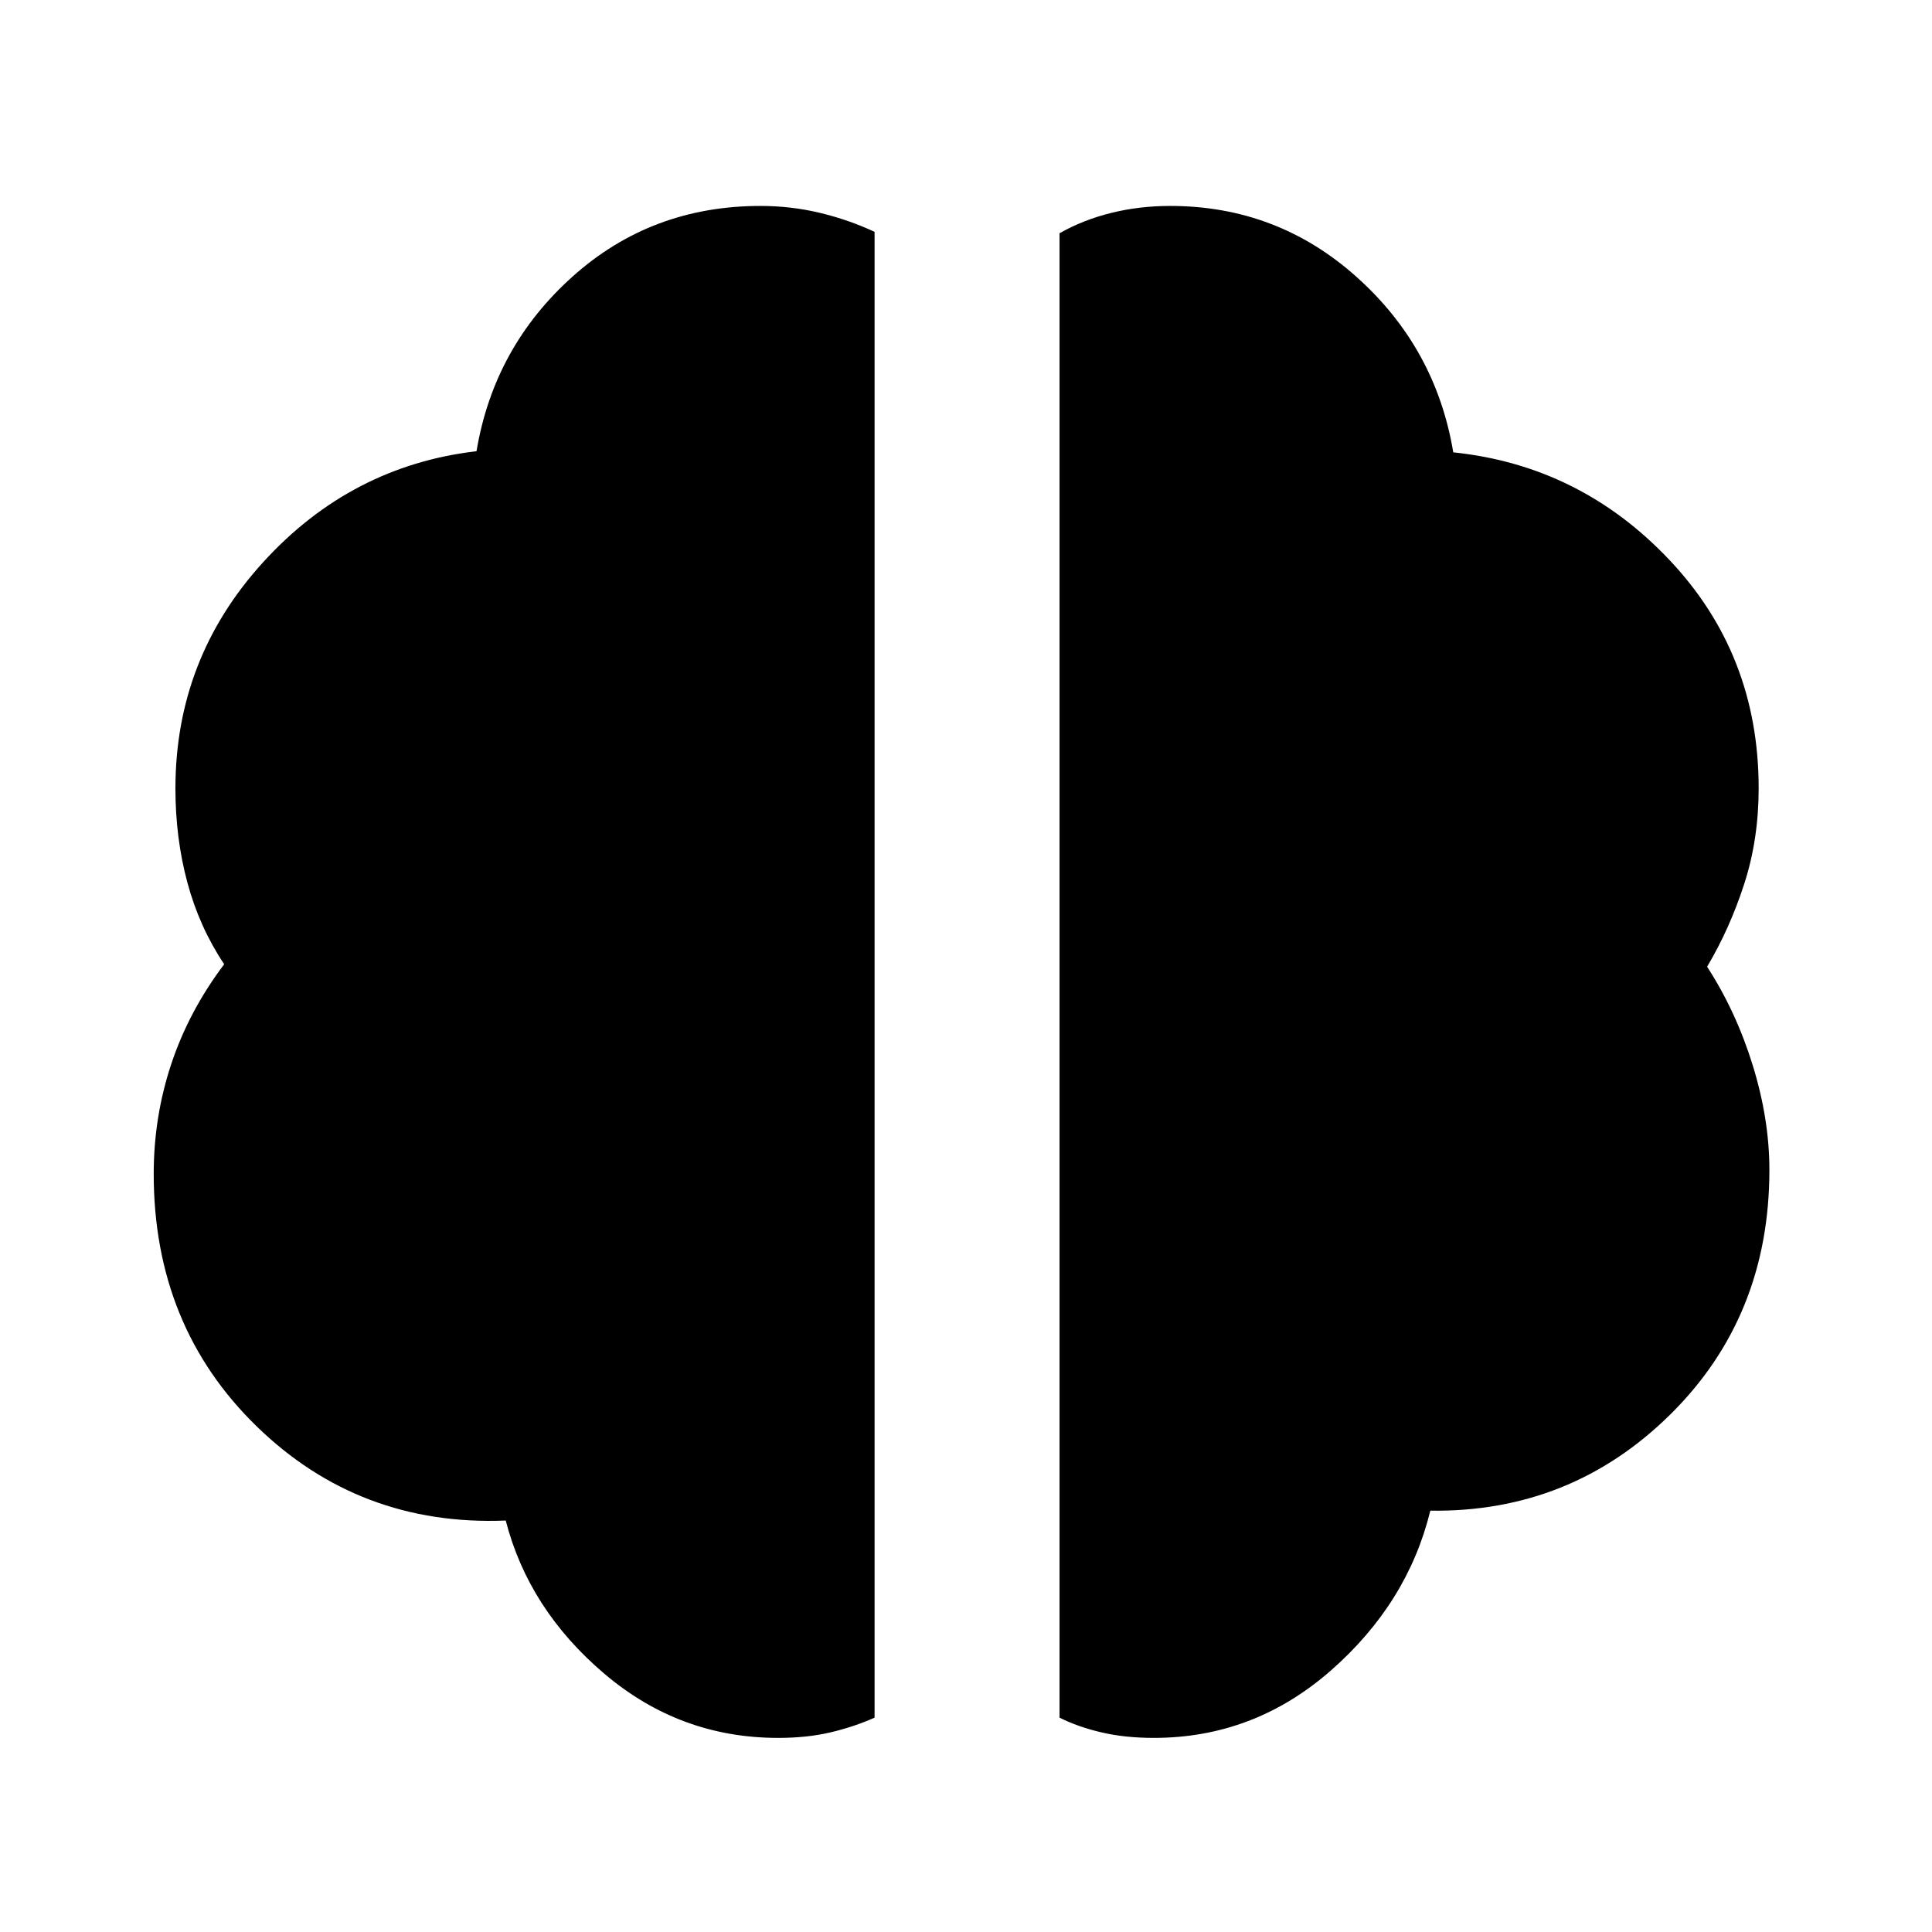 <svg xmlns="http://www.w3.org/2000/svg" height="40" viewBox="0 -960 960 960" width="40"><path d="M573.33-96.45q-14.33 0-26.03-2.74-11.7-2.74-20.82-7.32V-844.1q11.75-6.67 25.73-10.12 13.97-3.45 29.21-3.45 53.23 0 92.65 35.27 39.41 35.27 48.05 87.17 63.06 6.54 107.4 53.45 44.35 46.92 44.35 113.45 0 25.43-7.19 47.61-7.19 22.17-18.43 41.08 14.37 22.16 22.66 48.94 8.29 26.79 8.29 52.03 0 72.97-49.35 121.62-49.34 48.64-119.13 47.7-11.27 46-49.46 79.45-38.18 33.45-87.93 33.45Zm-186.66 0q-48.87 0-86.44-31.94-37.56-31.94-48.93-76.06-72.71 2.91-123.81-46.85-51.11-49.77-51.11-125.41 0-28.36 8.73-54.62 8.73-26.26 26.28-49.55-12.35-18.51-18.28-40.58-5.94-22.06-5.94-46.76 0-64.58 43.59-112.43 43.59-47.84 106.02-55.15 8.64-51.77 47.77-86.82 39.13-35.05 93.3-35.05 15.26 0 29.53 3.43 14.27 3.42 27.19 9.43v738.3q-10.25 4.58-21.92 7.32-11.67 2.74-25.98 2.74Z"/></svg>